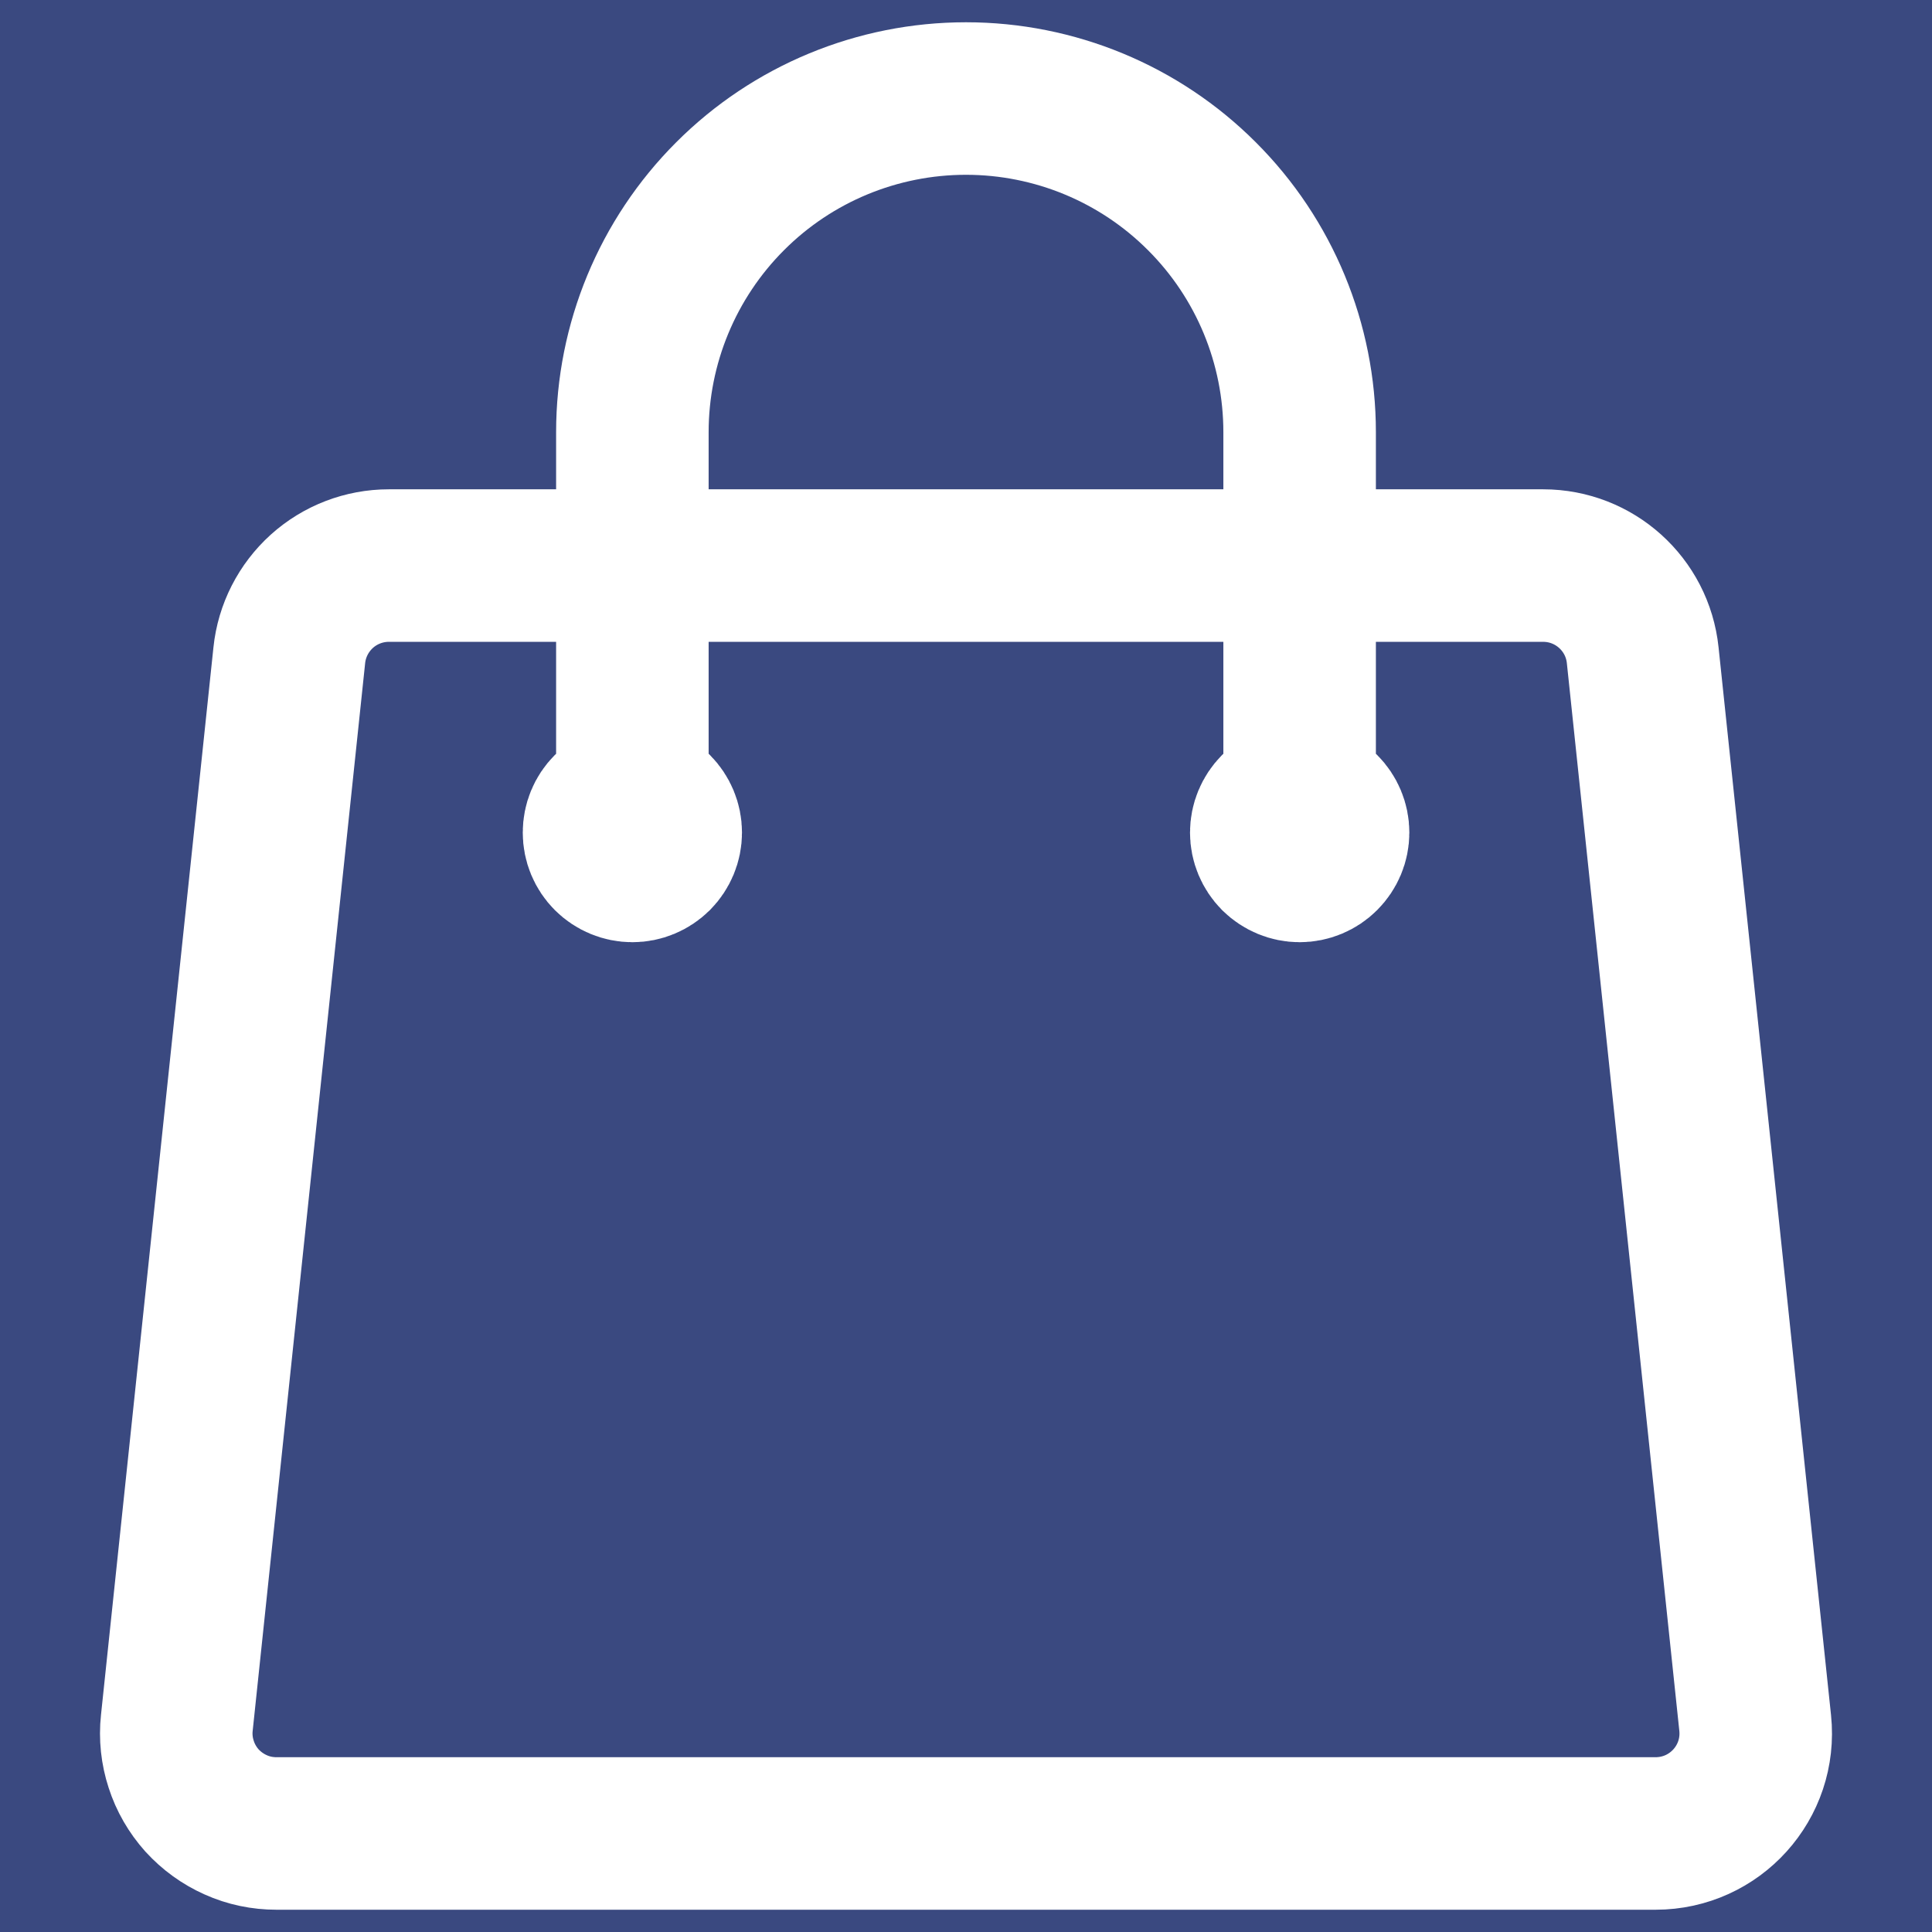 <svg width="19" height="19" viewBox="0 0 19 19" fill="none" xmlns="http://www.w3.org/2000/svg">
<rect width="19" height="19" fill="#1E1E1E"/>
<rect width="1440" height="1024" transform="translate(-1060 -569)" fill="white"/>
<rect x="-94" y="-20" width="309" height="59" rx="29.5" fill="#3A4980"/>
<path d="M12.781 8.188V4.25C12.781 3.38 12.436 2.545 11.82 1.93C11.205 1.314 10.37 0.969 9.5 0.969C8.63 0.969 7.795 1.314 7.18 1.93C6.565 2.545 6.219 3.38 6.219 4.25V8.188M16.155 6.444L17.261 16.944C17.322 17.526 16.867 18.031 16.281 18.031H2.719C2.581 18.031 2.444 18.003 2.318 17.946C2.192 17.89 2.079 17.808 1.986 17.706C1.894 17.603 1.824 17.482 1.782 17.351C1.739 17.22 1.724 17.081 1.739 16.944L2.845 6.444C2.87 6.202 2.985 5.978 3.165 5.815C3.346 5.652 3.581 5.562 3.824 5.562H15.176C15.68 5.562 16.103 5.943 16.155 6.444ZM6.547 8.188C6.547 8.275 6.512 8.358 6.451 8.42C6.389 8.481 6.306 8.516 6.219 8.516C6.132 8.516 6.048 8.481 5.987 8.42C5.925 8.358 5.891 8.275 5.891 8.188C5.891 8.1 5.925 8.017 5.987 7.955C6.048 7.894 6.132 7.859 6.219 7.859C6.306 7.859 6.389 7.894 6.451 7.955C6.512 8.017 6.547 8.1 6.547 8.188ZM13.11 8.188C13.11 8.275 13.075 8.358 13.013 8.42C12.952 8.481 12.868 8.516 12.781 8.516C12.694 8.516 12.611 8.481 12.549 8.42C12.488 8.358 12.453 8.275 12.453 8.188C12.453 8.1 12.488 8.017 12.549 7.955C12.611 7.894 12.694 7.859 12.781 7.859C12.868 7.859 12.952 7.894 13.013 7.955C13.075 8.017 13.11 8.1 13.11 8.188Z" stroke="white" stroke-width="1.5" stroke-linecap="round" stroke-linejoin="round"/>
</svg>
